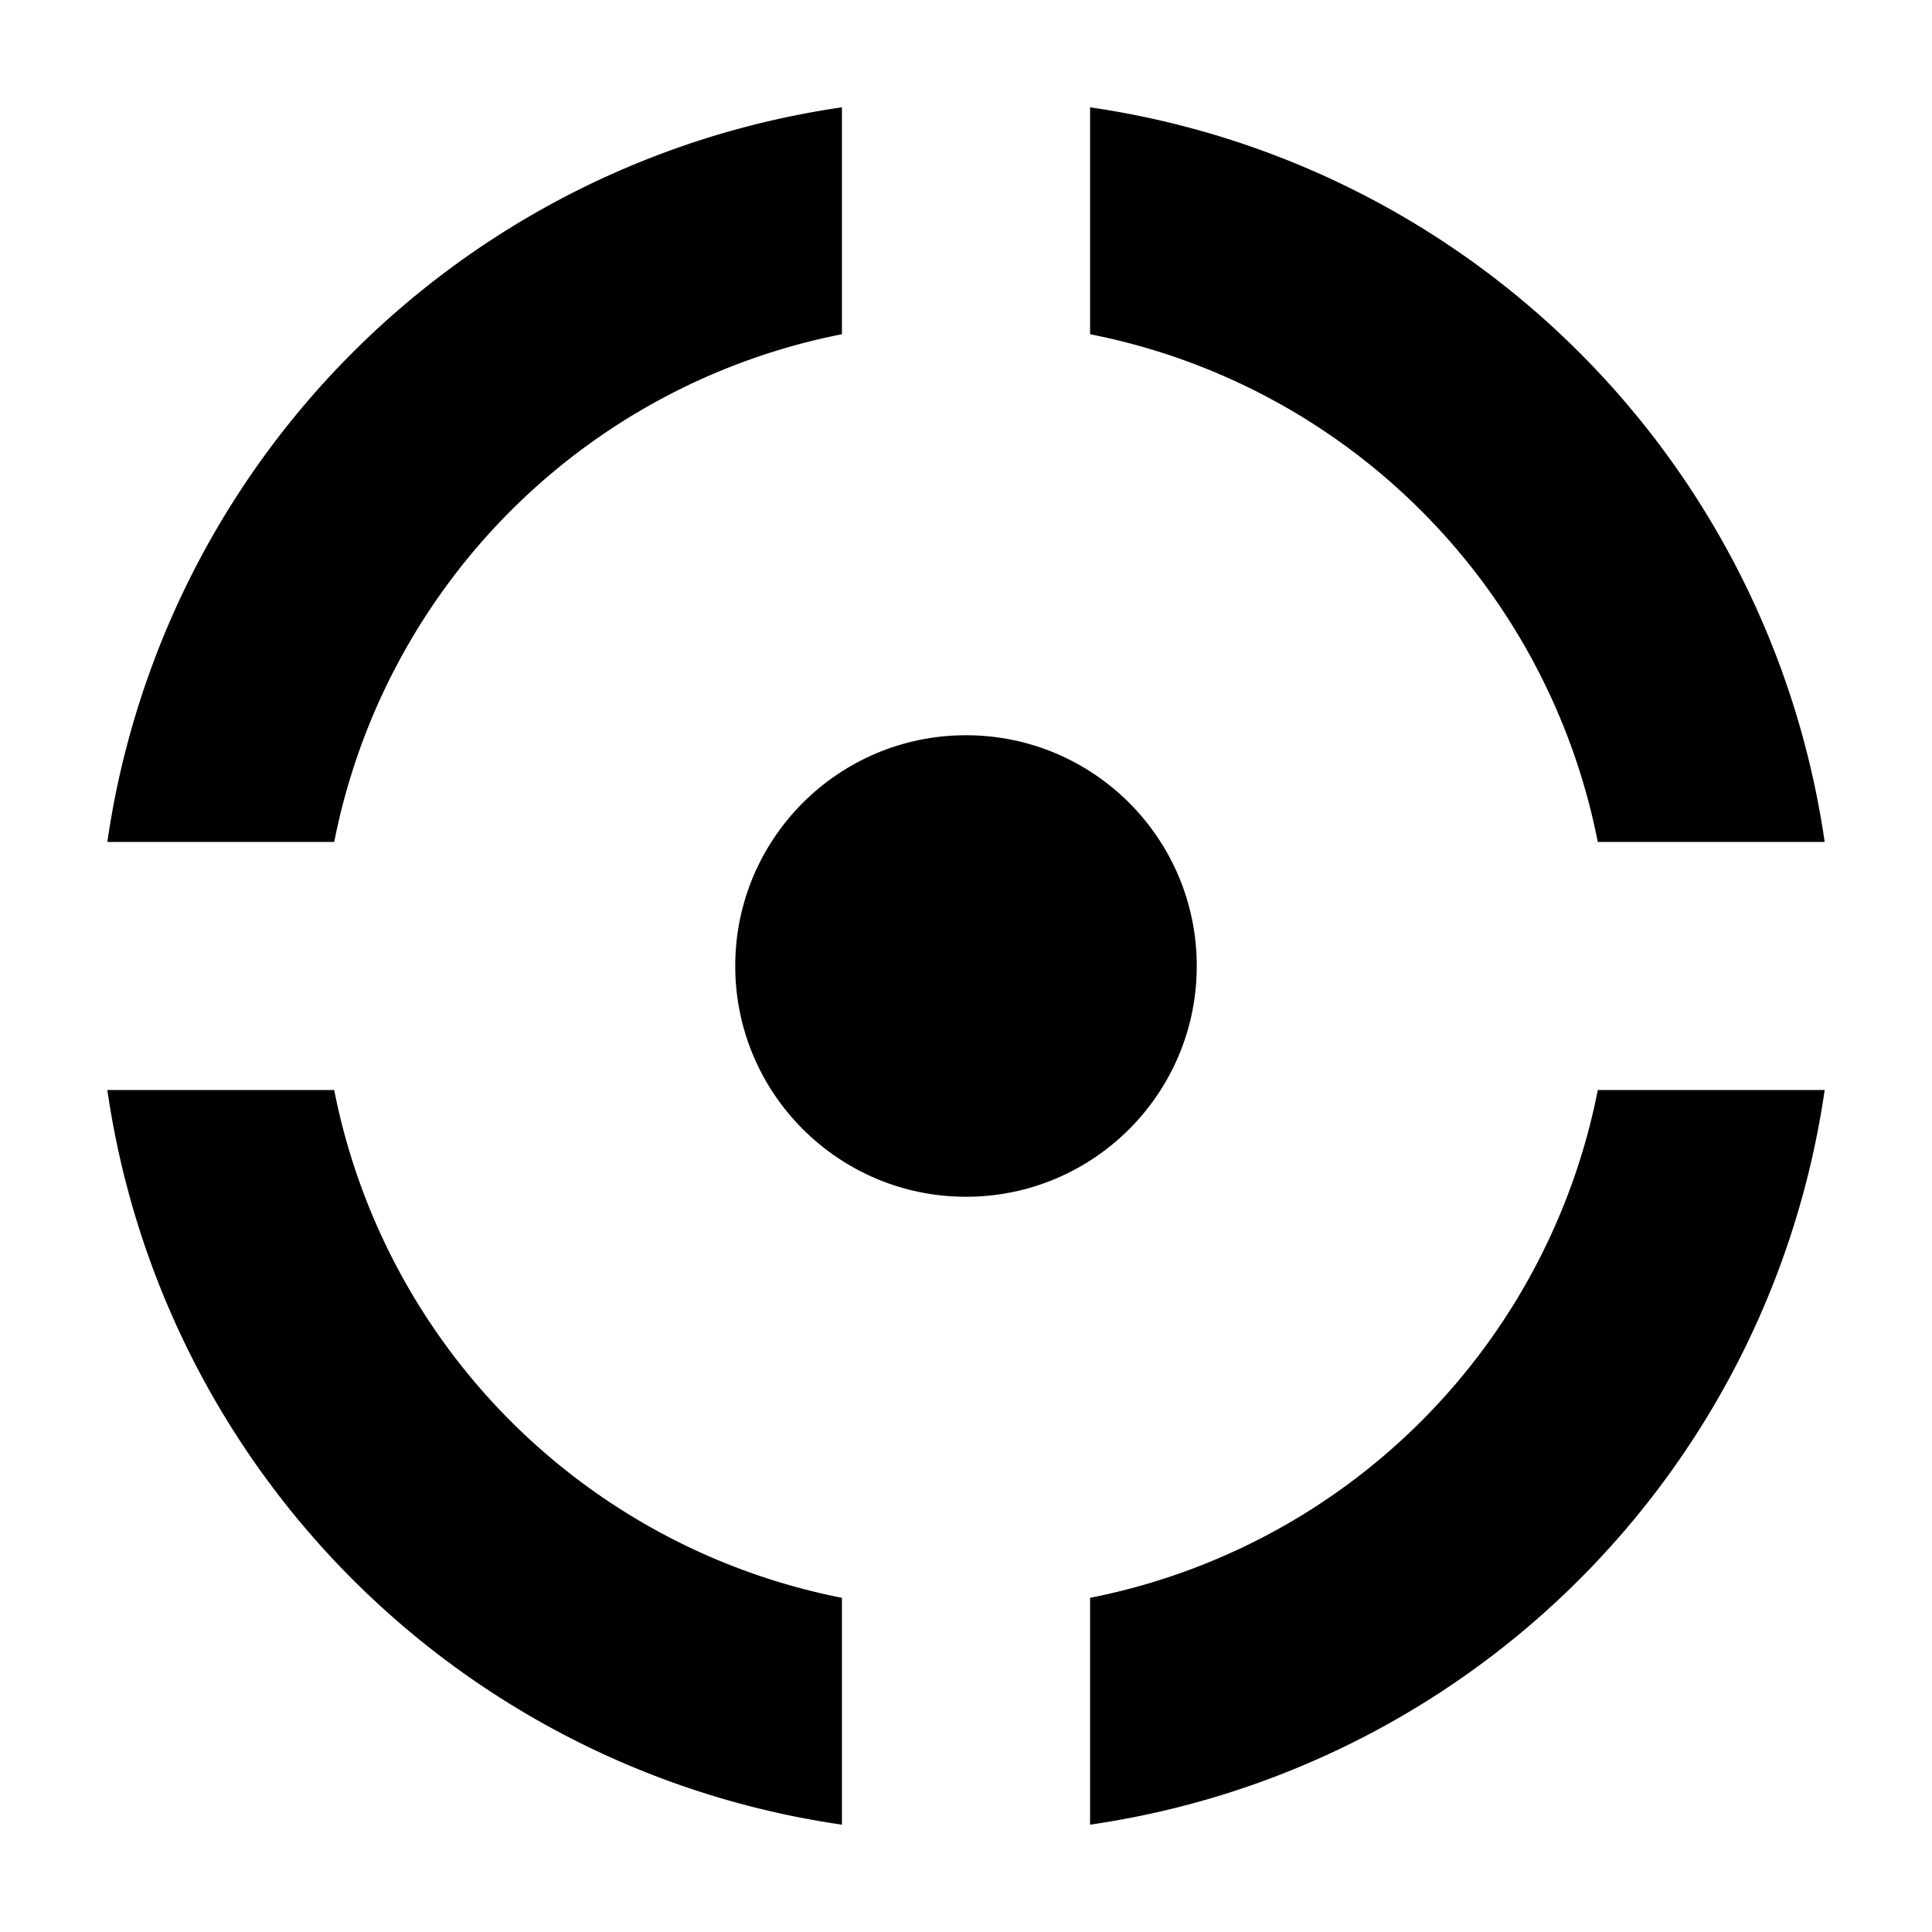 <svg xmlns="http://www.w3.org/2000/svg" height="36" viewBox="0 0 36 36" width="36"><circle cx="18" cy="18" r="4.3"/><path d="M6.227 20.311H2A16.172 16.172 0 0 0 15.688 34v-4.227a12.007 12.007 0 0 1-9.461-9.462ZM29.773 20.311a12.007 12.007 0 0 1-9.461 9.462V34A16.172 16.172 0 0 0 34 20.311ZM15.688 6.228V2A16.171 16.171 0 0 0 2 15.688h4.228a12 12 0 0 1 9.46-9.46ZM29.772 15.688H34A16.171 16.171 0 0 0 20.312 2v4.228a12 12 0 0 1 9.46 9.46Z"/></svg>